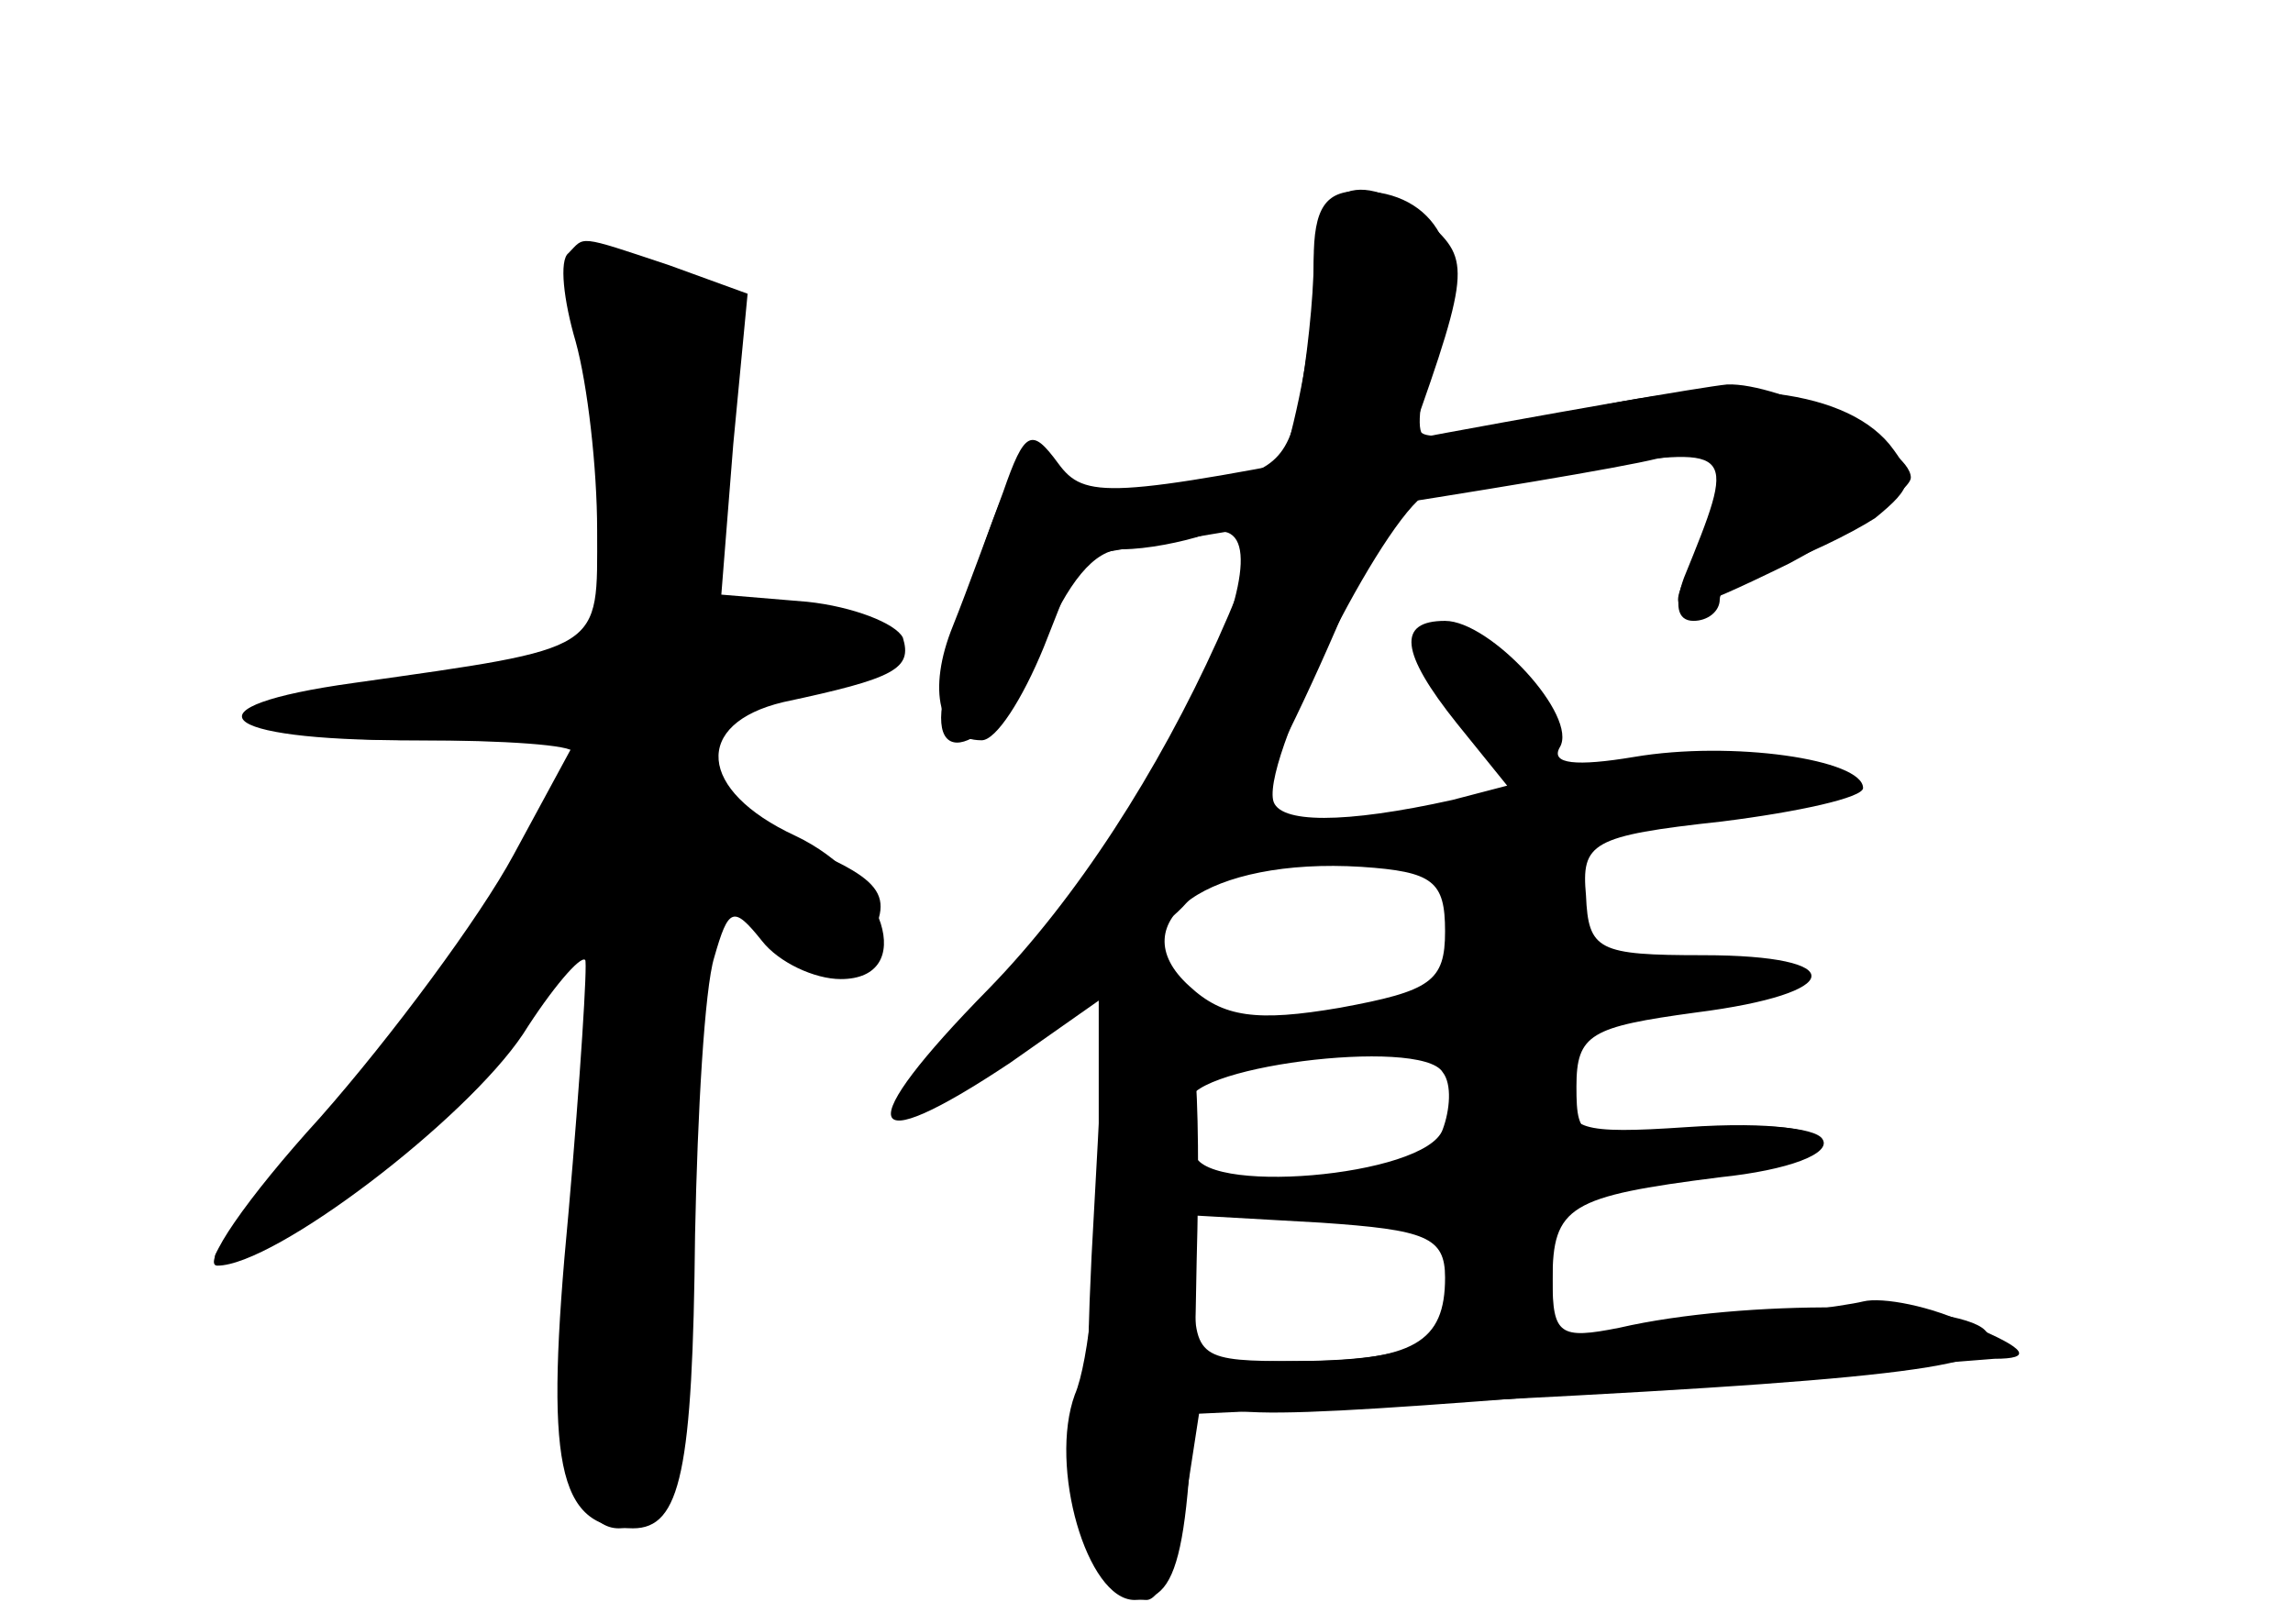 <?xml version="1.0" standalone="no"?>
<!DOCTYPE svg PUBLIC "-//W3C//DTD SVG 20010904//EN"
 "http://www.w3.org/TR/2001/REC-SVG-20010904/DTD/svg10.dtd">
<svg version="1.0" xmlns="http://www.w3.org/2000/svg"
 width="96pt" height="68pt" viewBox="0 0 96 68"
 preserveAspectRatio="xMidYMid meet">
<g transform="translate(0,68) scale(0.1,-0.1)" fill="#000000" stroke="none">
<g id="part-0" class="char-part">
  <path d="M550 571 c0 -16 -3 -42 -6 -59 -5 -26 -12 -31 -47 -36 -23 -4 -45 -2
-51 4 -5 5 -13 10 -16 10 -6 0 -28 -61 -35 -102 -7 -35 25 -18 41 22 11 26 22
40 34 40 10 0 25 3 34 6 45 17 -16 -117 -84 -186 -52 -53 -50 -64 8 -28 l35
22 -6 -110 c-5 -104 1 -144 23 -144 6 0 13 18 16 39 l6 39 127 6 c177 9 216
15 202 29 -12 12 -101 13 -153 1 -25 -5 -28 -3 -28 20 0 31 7 35 70 43 29 3
47 10 43 16 -3 5 -27 7 -54 4 -47 -6 -49 -5 -49 18 0 22 6 25 50 31 63 8 65
24 3 24 -44 0 -48 2 -49 25 -2 22 2 25 57 31 32 4 59 10 59 14 0 12 -55 20
-96 13 -24 -4 -35 -3 -31 4 8 13 -29 53 -48 53 -20 0 -19 -13 5 -43 l21 -26
-23 -6 c-45 -10 -73 -10 -75 0 -4 20 50 125 66 129 9 3 40 8 70 11 58 8 58 7
36 -47 -4 -11 -3 -18 4 -18 6 0 11 4 11 9 0 5 10 11 23 14 12 4 31 13 42 20
16 13 17 17 6 31 -20 24 -72 29 -134 13 -31 -8 -59 -12 -62 -8 -2 5 1 22 7 39
14 35 -1 62 -33 62 -14 0 -19 -7 -19 -29z m55 -281 c0 -21 -6 -25 -44 -32 -35
-6 -49 -4 -63 9 -30 27 8 54 72 50 30 -2 35 -6 35 -27z m-1 -59 c4 -5 3 -16 0
-24 -7 -20 -104 -28 -104 -9 0 6 -1 15 -2 19 -6 16 97 29 106 14z m1 -86 c0
-27 -13 -35 -62 -35 -41 0 -43 1 -43 31 l0 30 53 -3 c44 -3 52 -6 52 -23z"/>
  <path d="M238 574 c-4 -3 -2 -20 3 -37 5 -18 9 -53 9 -79 0 -51 4 -49 -102
-64 -72 -10 -58 -24 23 -24 l70 0 -26 -48 c-14 -26 -51 -76 -81 -110 -31 -34
-50 -62 -43 -62 24 0 104 61 128 97 12 19 24 33 26 31 1 -1 -2 -49 -7 -106
-10 -105 -5 -132 27 -132 20 0 25 24 26 123 1 51 4 103 8 116 6 21 8 22 20 7
7 -9 22 -16 33 -16 32 0 19 42 -19 60 -41 19 -43 47 -5 56 47 10 54 14 50 27
-3 6 -21 13 -40 15 l-36 3 5 63 6 63 -33 12 c-39 13 -35 12 -42 5z"/>
</g>
<g id="part-1" class="char-part">
  <path d="M244 548 c3 -13 9 -48 12 -79 8 -65 6 -66 -88 -76 -78 -8 -74 -23 7
-23 36 0 65 -2 65 -5 0 -19 -46 -89 -94 -143 -31 -34 -56 -65 -56 -68 0 -18
90 50 120 90 31 41 35 44 38 25 2 -12 -1 -57 -7 -99 -12 -77 -4 -130 18 -130
22 0 31 45 31 161 l0 123 30 -29 c26 -25 32 -27 40 -15 16 25 12 31 -30 48
-54 21 -53 52 3 65 20 5 37 13 37 17 0 13 -35 21 -55 14 -17 -7 -18 -2 -11 59
6 59 4 67 -13 77 -34 18 -54 13 -47 -12z"/>
</g>
<g id="part-2" class="char-part">
  <path d="M550 567 c0 -88 -62 -225 -136 -301 -58 -59 -54 -73 9 -31 l37 26 0
-70 c0 -38 -4 -81 -10 -95 -11 -30 5 -86 25 -86 20 0 24 22 26 142 2 73 -1
111 -10 121 -8 10 -9 17 -2 22 20 12 64 98 96 186 30 83 31 89 15 104 -29 26
-50 19 -50 -18z"/>
</g>
<g id="part-3" class="char-part">
  <path d="M580 494 c-116 -23 -126 -23 -137 -8 -11 15 -14 14 -23 -12 -6 -16
-15 -41 -21 -56 -11 -27 -6 -48 12 -48 6 0 17 17 26 39 l15 38 107 18 c58 9
119 19 135 23 31 5 32 0 11 -51 -7 -16 -1 -15 44 7 28 15 51 31 51 36 0 13
-55 40 -77 39 -10 -1 -74 -12 -143 -25z"/>
</g>
<g id="part-4" class="char-part">
  <path d="M608 218 c-2 -19 -11 -24 -51 -30 -69 -9 -70 -18 -4 -18 53 0 57 -2
57 -24 0 -28 -16 -36 -72 -36 -27 0 -38 -4 -36 -12 5 -13 19 -13 203 2 61 6
119 10 130 11 16 0 14 4 -10 14 -16 8 -37 12 -45 10 -8 -2 -41 -6 -72 -10
l-58 -6 0 30 c0 29 1 30 60 37 72 8 69 27 -4 22 -44 -3 -51 -1 -48 15 2 12 -4
17 -22 17 -18 0 -25 -6 -28 -22z"/>
</g>
</g>
</svg>